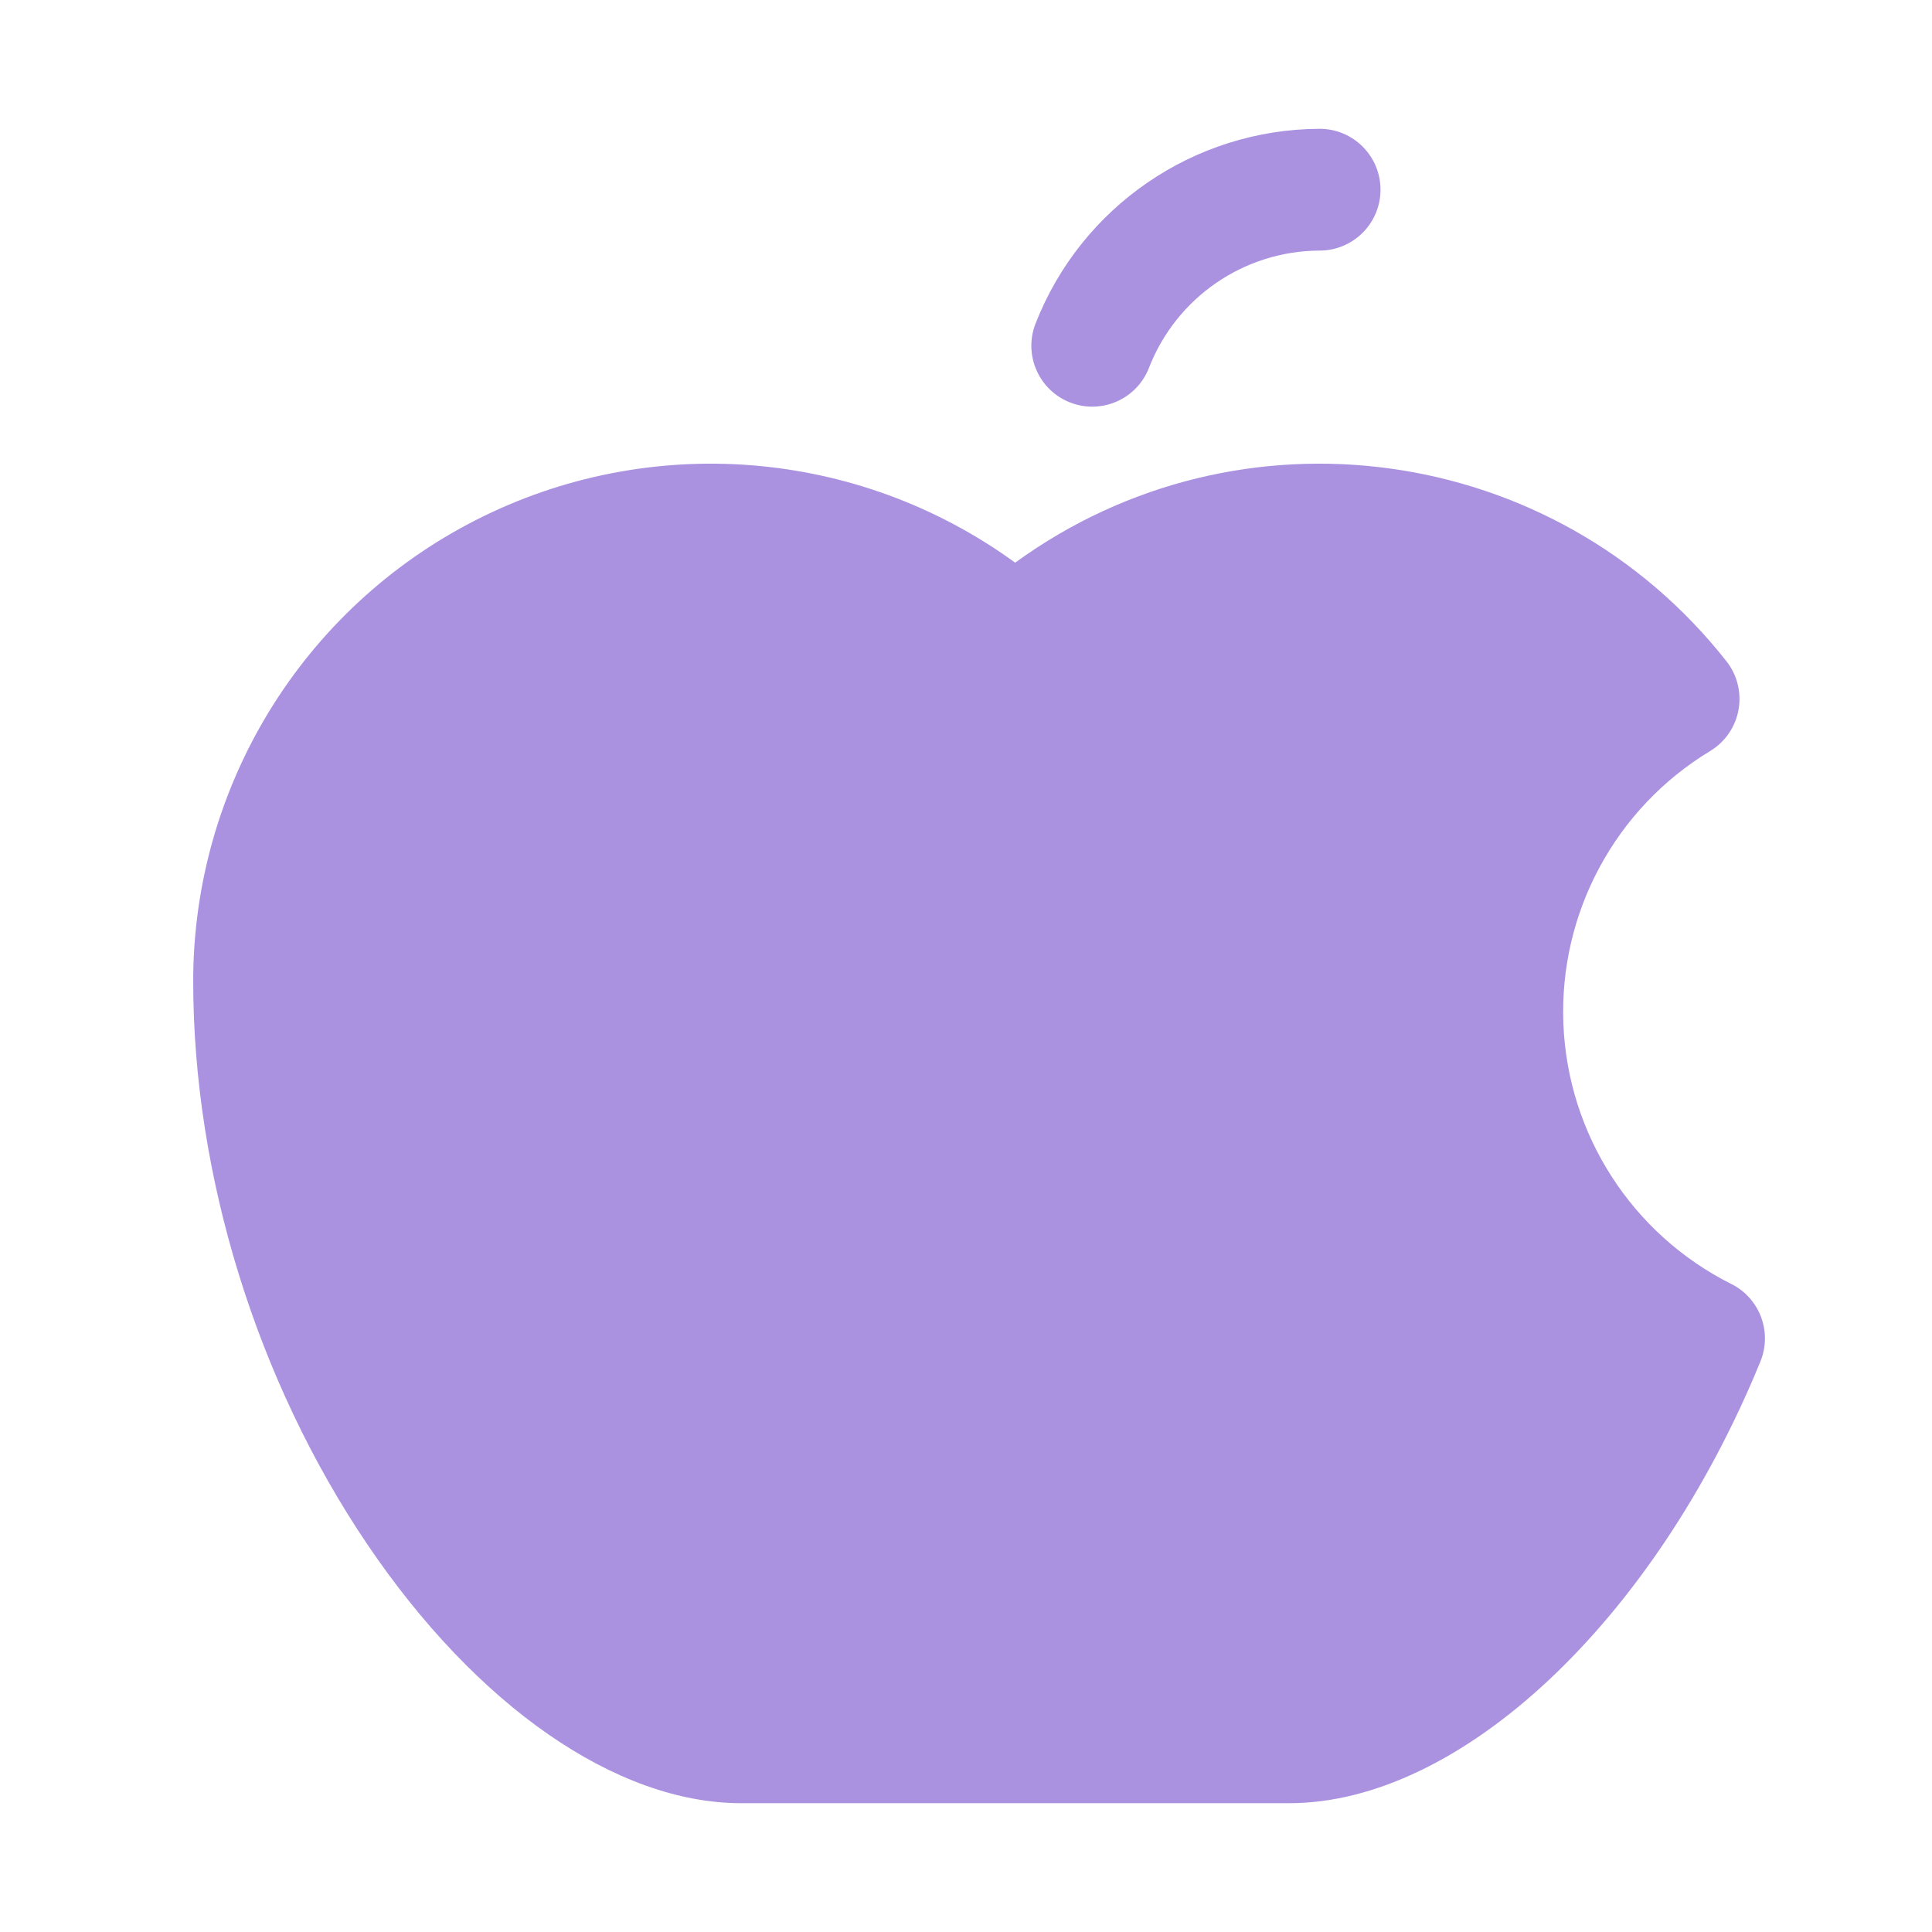 <svg width="60" height="60" viewBox="0 0 60 60" fill="none" xmlns="http://www.w3.org/2000/svg">
<path fill-rule="evenodd" clip-rule="evenodd" d="M32.156 10.058C33.575 6.418 37.075 4.016 40.982 4C42.026 4 42.873 4.847 42.873 5.891C42.873 6.935 42.026 7.782 40.982 7.782C38.637 7.791 36.537 9.233 35.685 11.417C35.31 12.392 34.216 12.878 33.241 12.502C32.267 12.127 31.781 11.033 32.156 10.058ZM53.756 39.87C50.68 38.323 48.687 35.228 48.552 31.787C48.418 28.347 50.164 25.105 53.11 23.324C53.574 23.044 53.894 22.578 53.991 22.045C54.088 21.512 53.952 20.963 53.617 20.537C48.274 13.745 38.517 12.392 31.527 17.474C26.638 13.918 20.167 13.407 14.78 16.15C9.393 18.893 6.001 24.427 6 30.473C6 36.501 7.97 42.874 11.406 47.959C14.808 52.994 19.149 56 23.018 56H40.036C45.346 56 51.364 50.359 54.671 42.283C55.047 41.363 54.648 40.309 53.756 39.869V39.87Z" fill="#AA92E1"/>
</svg>
